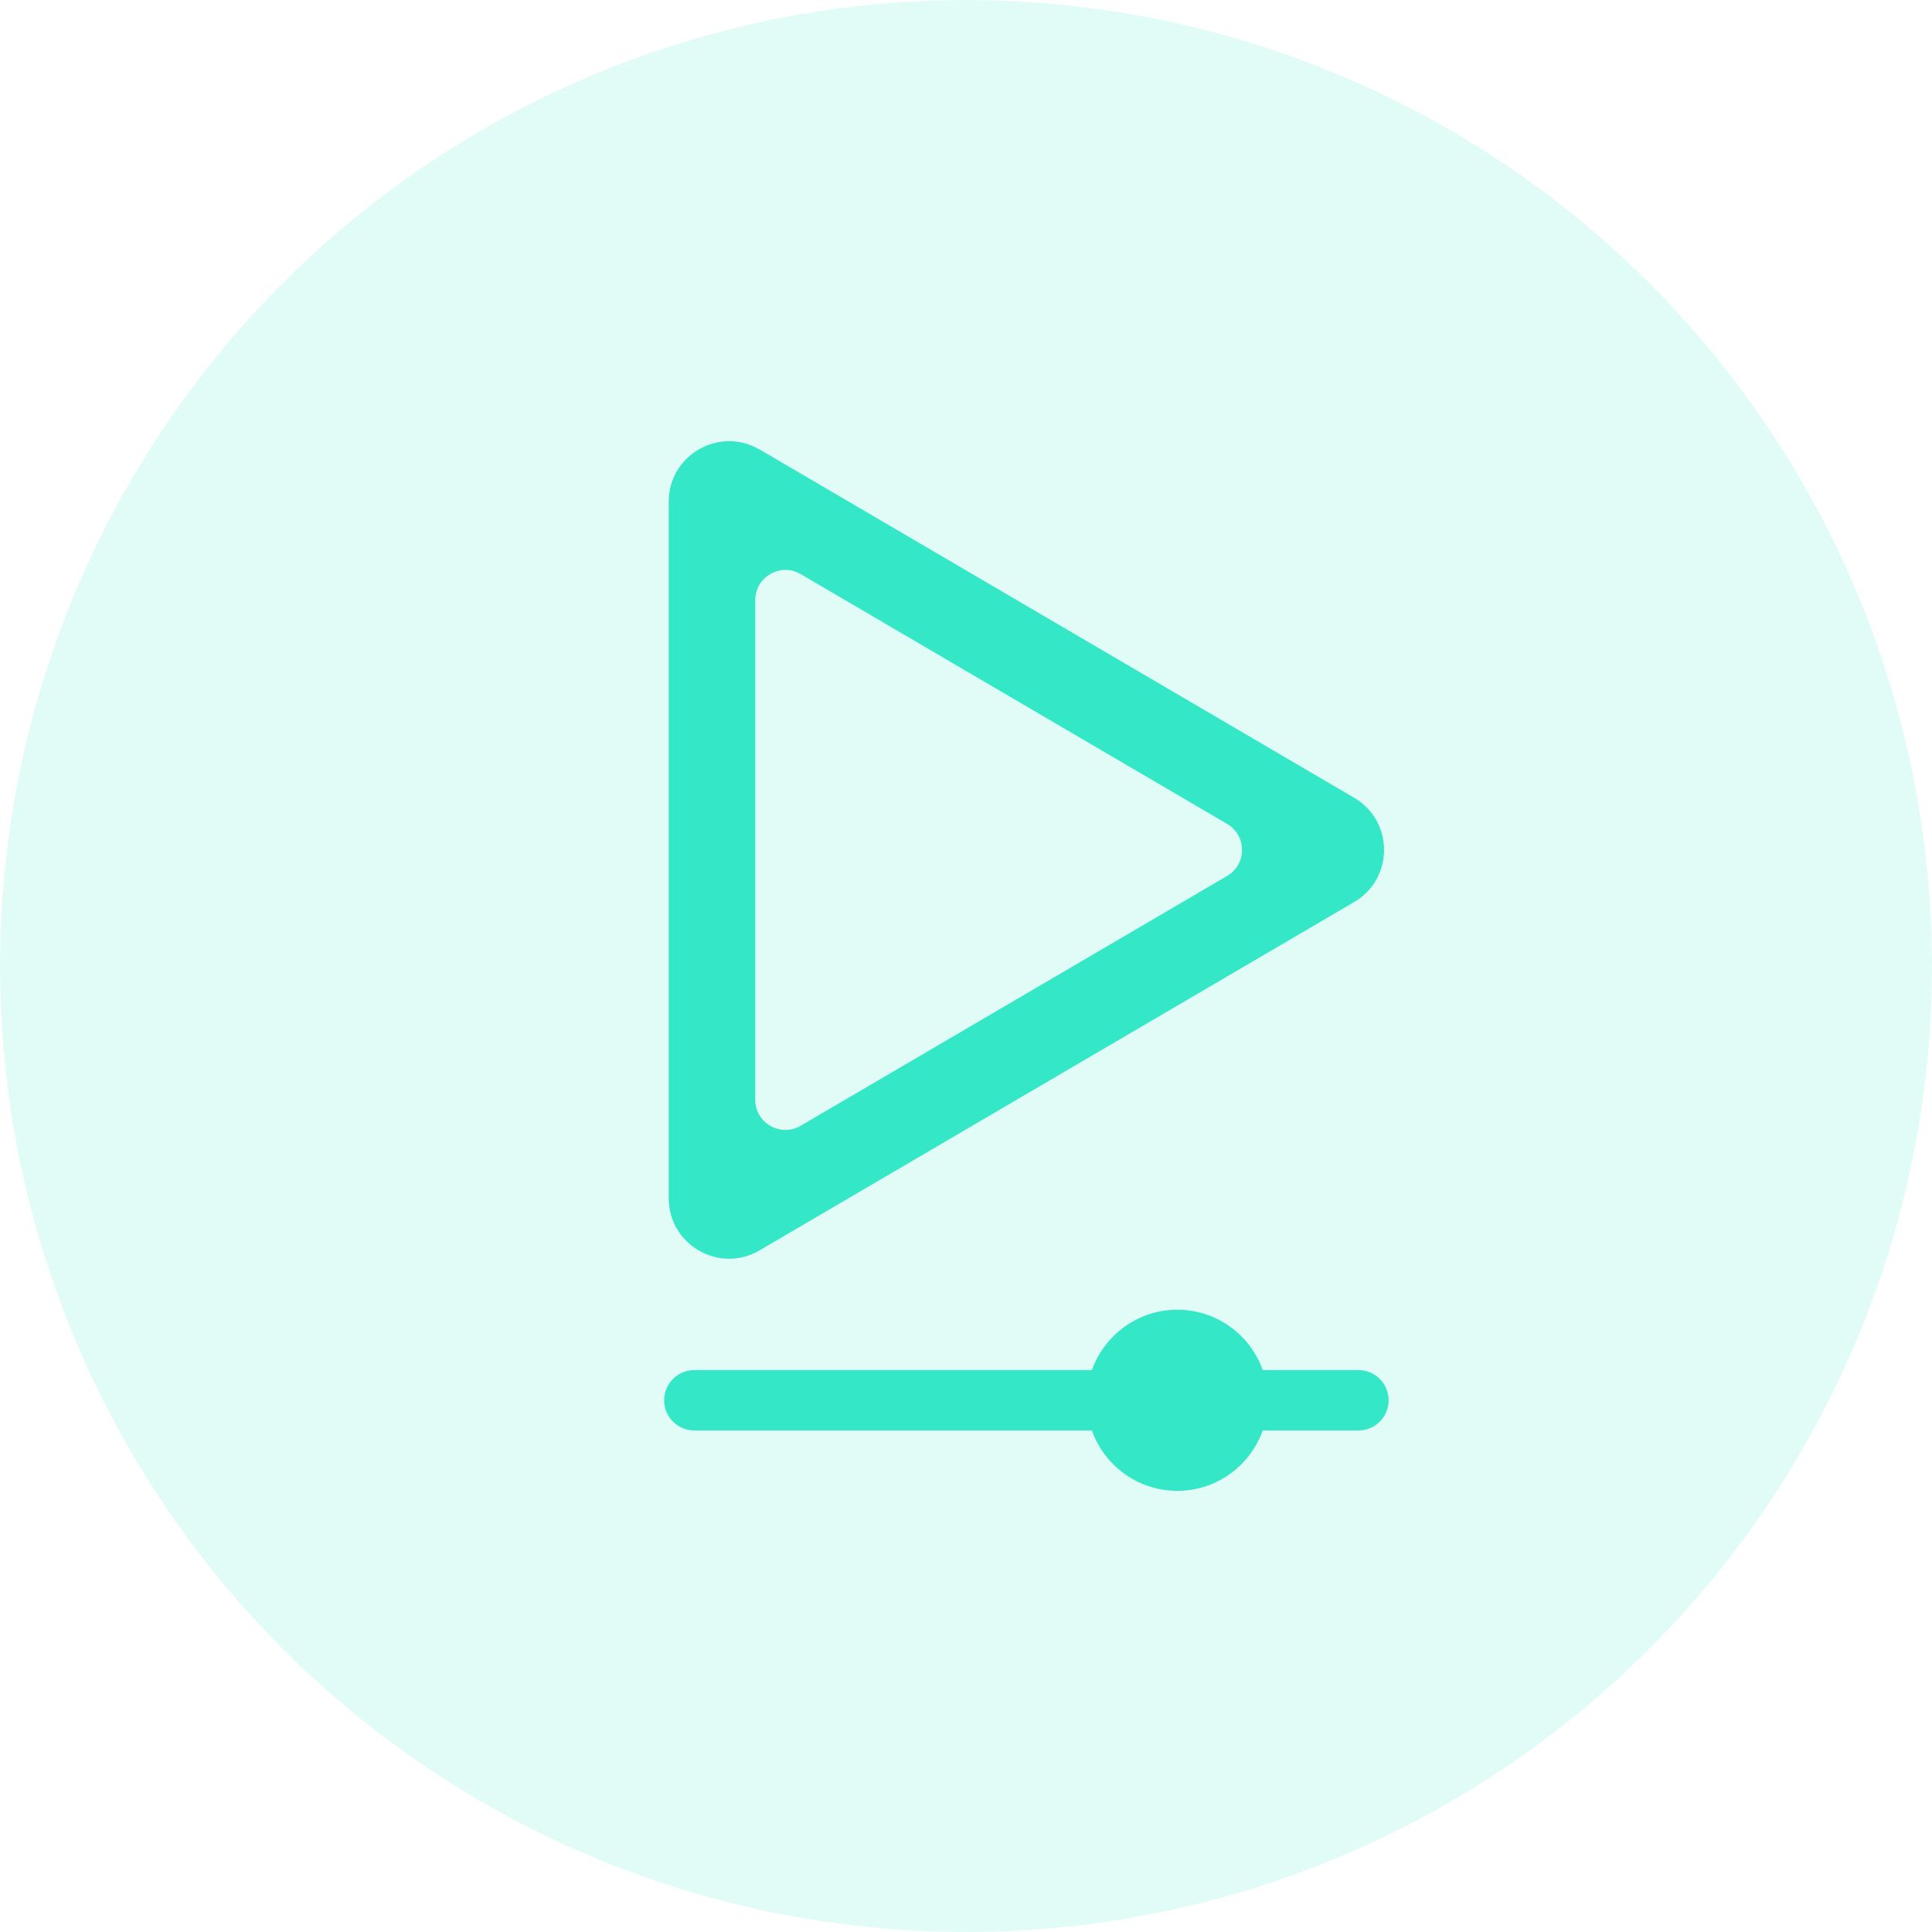 <svg xmlns="http://www.w3.org/2000/svg" width="32" height="32" viewBox="0 0 32 32">
  <g>
    <g opacity=".15">
      <ellipse cx="16" cy="16" fill="rgb(52,232,199)" rx="16" ry="16"/>
    </g>
    <path fill="rgb(52,232,199)" fill-rule="evenodd" d="M12.581 7.446c-.667-.391-1.505.091-1.505.863v11.538c0 .773.839 1.254 1.505.863l9.849-5.77c.659-.386.659-1.339 0-1.726l-9.849-5.77zm.681 2.063c-.333-.195-.753.045-.753.432v8.273c0 .387.419.627.753.432l7.062-4.137c.33-.193.33-.67 0-.863l-7.062-4.137zm7.653 13.184c-.206-.582-.762-1-1.415-1-.652 0-1.208.418-1.415 1H11.5c-.276 0-.5.224-.5.5 0 .276.224.5.5.5h6.585c.206.582.762 1 1.415 1 .652 0 1.208-.418 1.415-1H22.5c.276 0 .5-.224.5-.5 0-.276-.224-.5-.5-.5h-1.585z"/>
  </g>
</svg>

